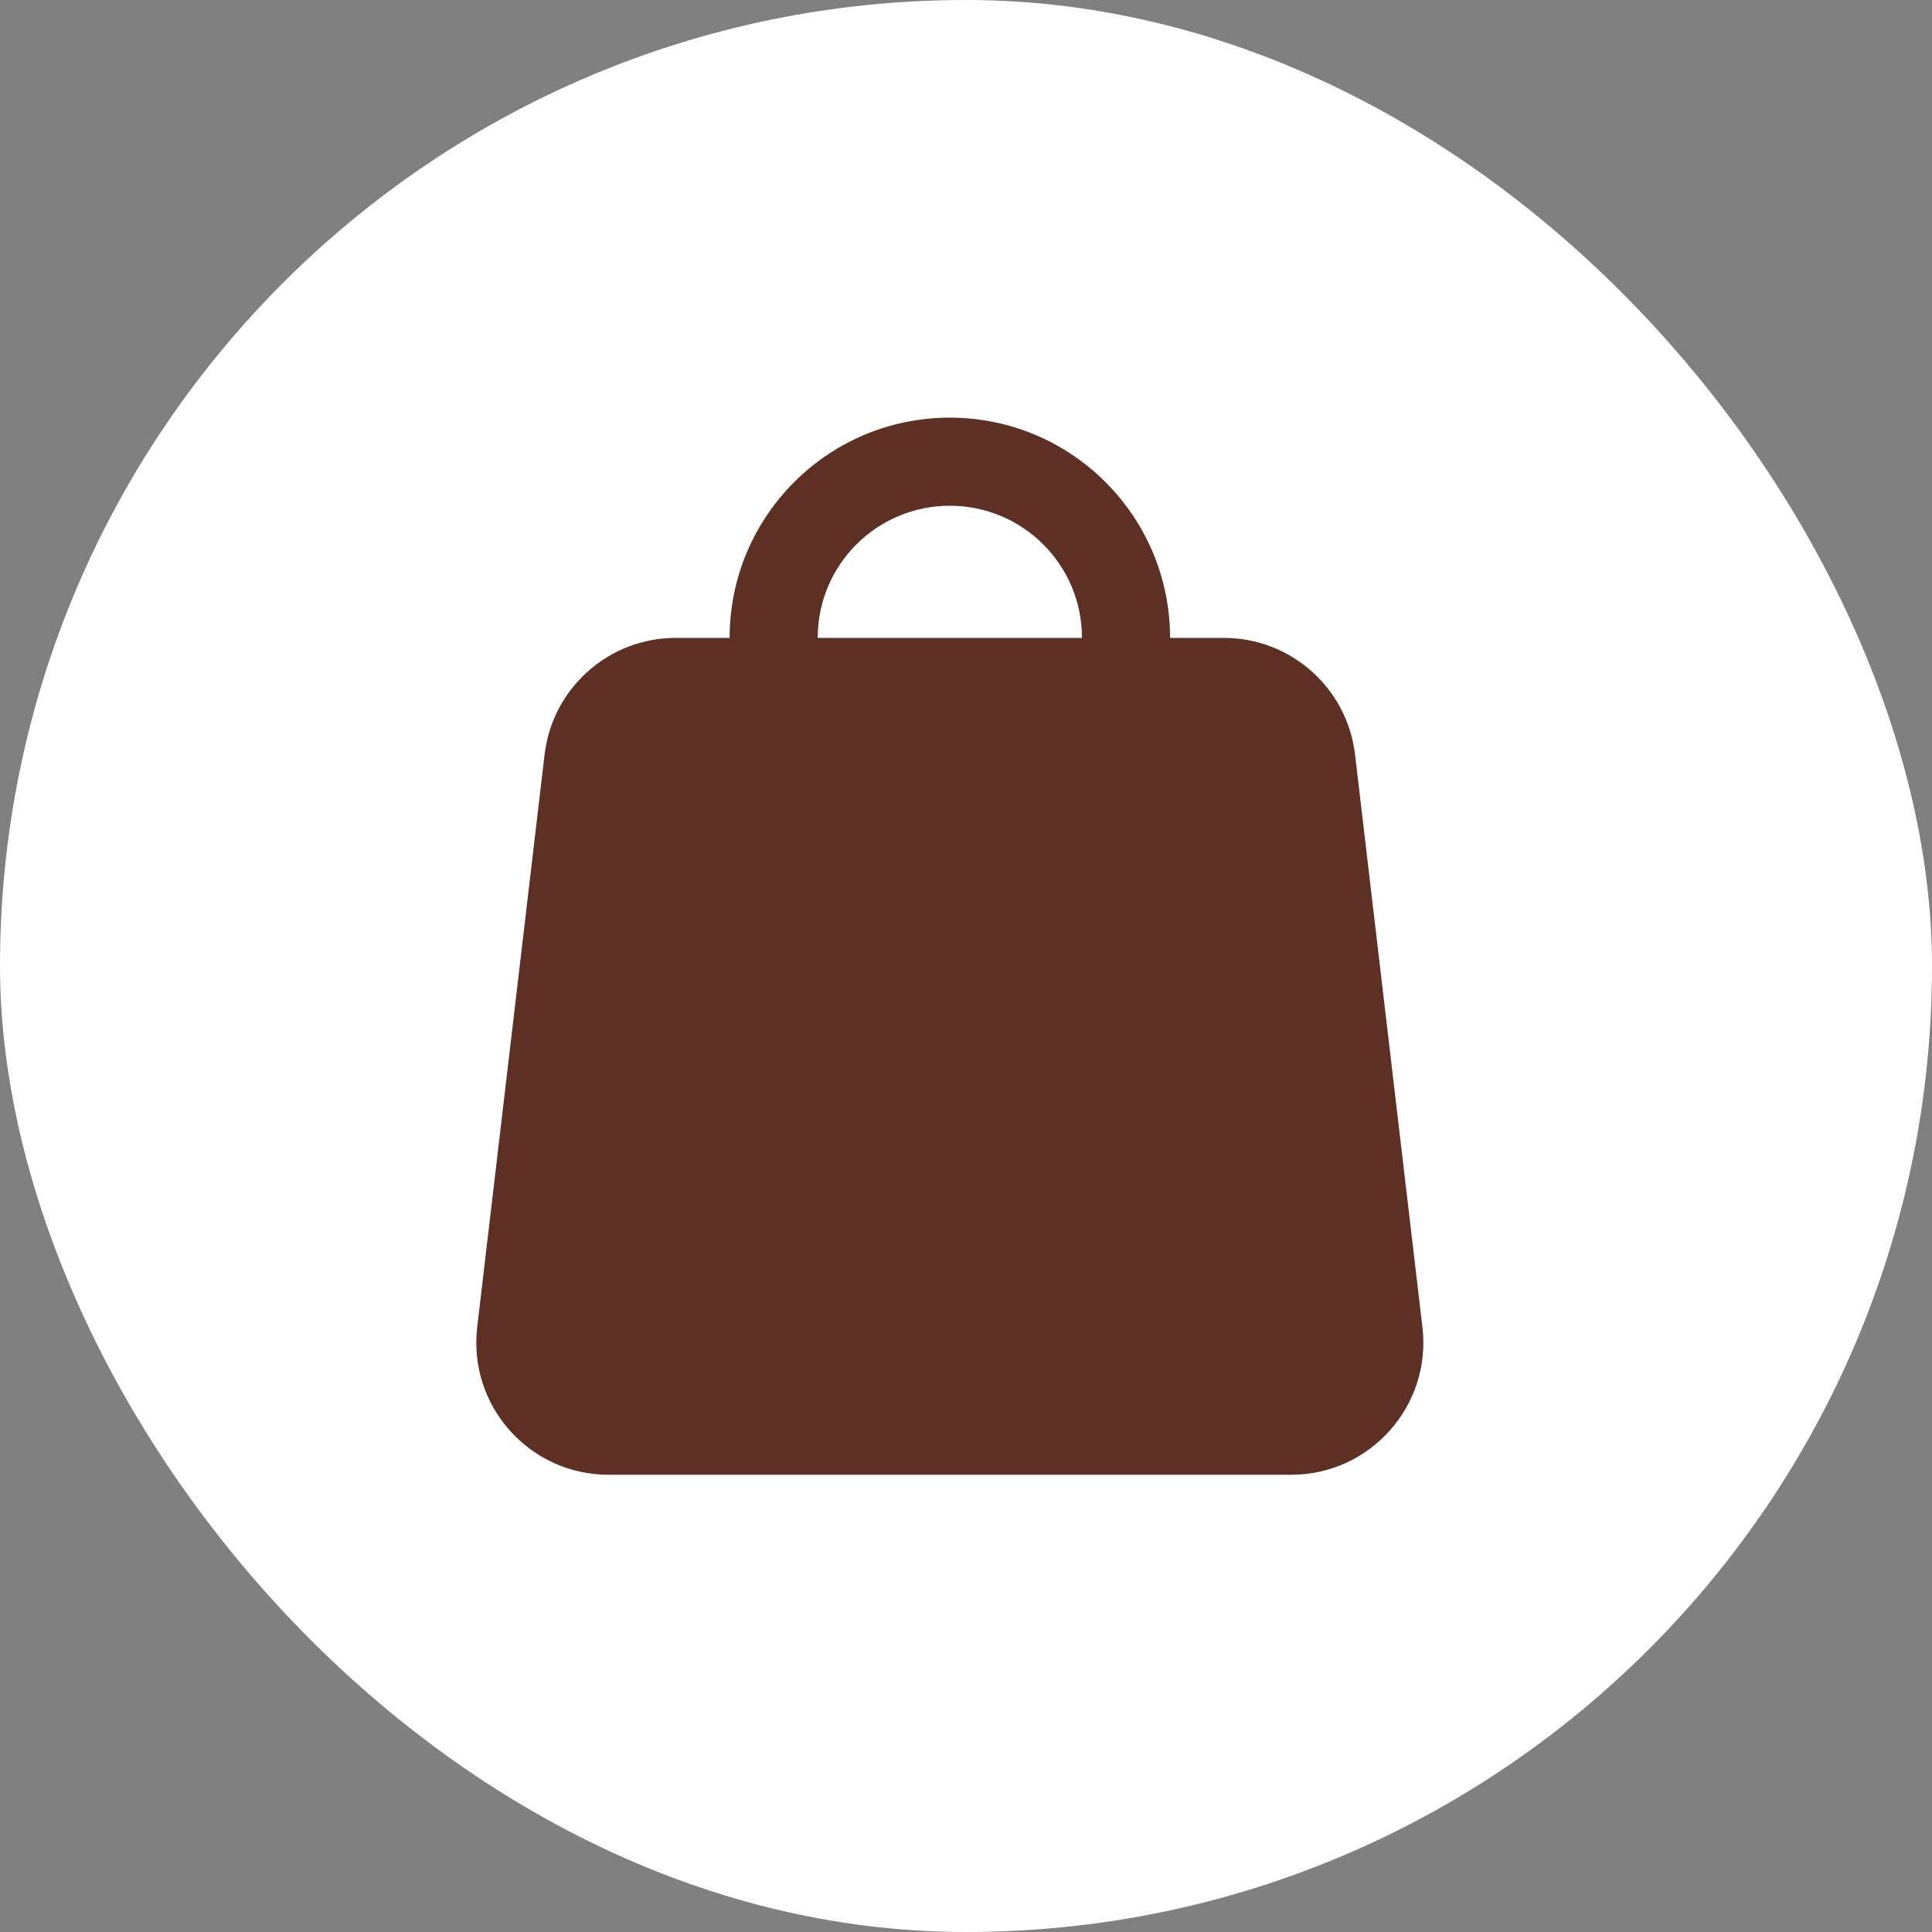 <svg width="40" height="40" viewBox="0 0 40 40" fill="none" xmlns="http://www.w3.org/2000/svg">
<rect x="0" y="0" width="40" height="40" fill="#808080" stroke="none"/>
<rect width="40" height="40" rx="20" fill="white"/>
<path fill-rule="evenodd" clip-rule="evenodd" d="M19.665 10.471C18.154 10.471 16.93 11.693 16.93 13.207H22.401C22.401 11.693 21.176 10.471 19.665 10.471ZM15.106 13.207H13.991C12.604 13.207 11.437 14.246 11.275 15.623L9.88 27.478C9.689 29.101 10.959 30.533 12.597 30.533H26.733C28.371 30.533 29.641 29.101 29.45 27.478L28.055 15.623C27.893 14.246 26.726 13.207 25.339 13.207H24.225C24.225 10.69 22.183 8.647 19.665 8.647C17.146 8.647 15.106 10.69 15.106 13.207Z" fill="#5E3023"/>
</svg>
